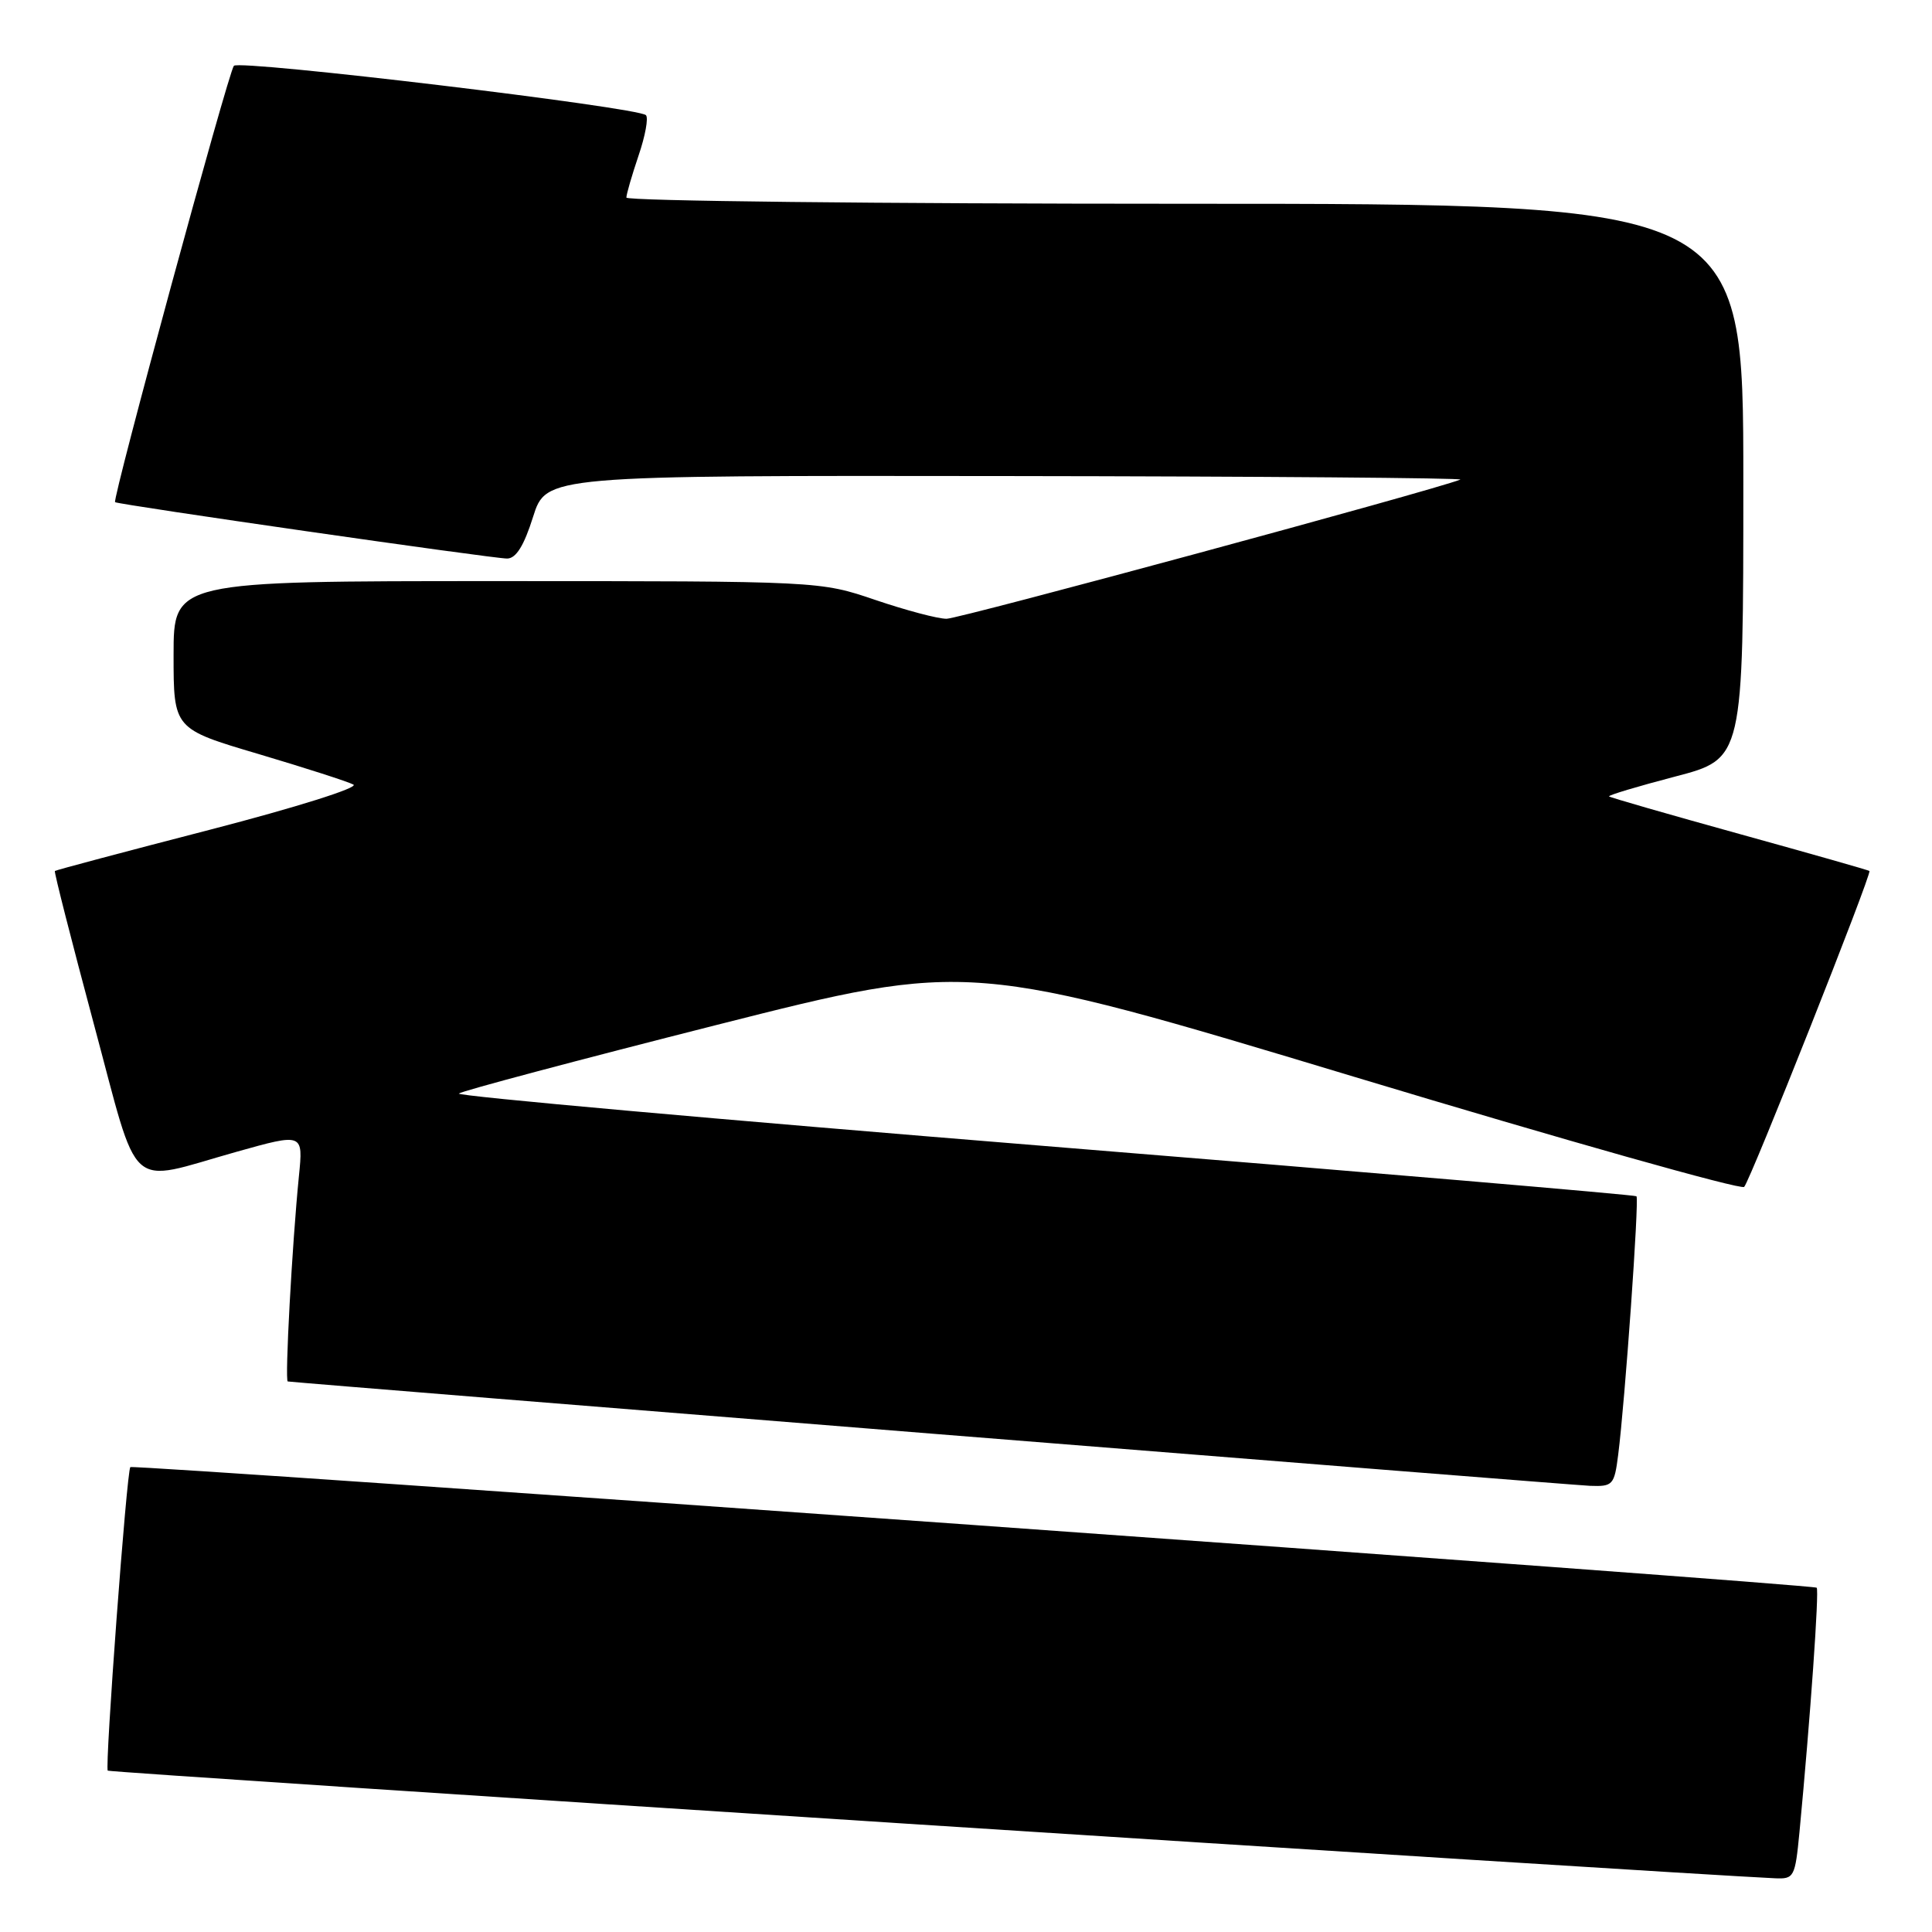 <?xml version="1.0" encoding="UTF-8" standalone="no"?>
<!DOCTYPE svg PUBLIC "-//W3C//DTD SVG 1.1//EN" "http://www.w3.org/Graphics/SVG/1.1/DTD/svg11.dtd" >
<svg xmlns="http://www.w3.org/2000/svg" xmlns:xlink="http://www.w3.org/1999/xlink" version="1.1" viewBox="0 0 256 256">
 <g >
 <path fill="currentColor"
d=" M 238.44 242.75 C 239.88 227.61 241.07 210.73 240.72 210.38 C 240.25 209.92 17.67 194.00 17.27 194.40 C 16.79 194.88 13.87 234.20 14.28 234.62 C 14.57 234.90 220.88 248.22 235.17 248.88 C 237.73 249.00 237.86 248.75 238.44 242.75 Z  M 214.42 192.75 C 215.31 185.80 217.22 158.88 216.84 158.51 C 216.65 158.33 181.31 155.32 138.30 151.84 C 95.29 148.35 60.42 145.23 60.80 144.90 C 61.19 144.56 76.57 140.47 95.00 135.80 C 128.50 127.32 128.50 127.32 179.43 142.68 C 207.44 151.13 230.70 157.69 231.11 157.27 C 231.92 156.44 248.07 115.72 247.71 115.41 C 247.60 115.30 239.85 113.10 230.50 110.51 C 221.15 107.92 213.37 105.68 213.21 105.53 C 213.05 105.38 216.99 104.20 221.96 102.90 C 231.00 100.54 231.00 100.54 231.00 63.77 C 231.00 27.00 231.00 27.00 157.00 27.00 C 116.30 27.00 83.00 26.63 83.00 26.18 C 83.00 25.73 83.73 23.23 84.61 20.62 C 85.50 18.02 85.94 15.61 85.59 15.26 C 84.54 14.21 31.71 7.88 30.99 8.72 C 30.26 9.56 14.84 66.21 15.25 66.54 C 15.67 66.87 65.40 74.03 67.20 74.01 C 68.38 74.00 69.43 72.31 70.63 68.50 C 72.37 63.00 72.37 63.00 133.43 63.08 C 167.02 63.12 194.05 63.34 193.50 63.55 C 189.89 64.98 127.10 81.99 125.43 81.99 C 124.28 82.00 120.04 80.87 116.00 79.50 C 108.65 77.00 108.65 77.00 65.82 77.00 C 23.00 77.00 23.00 77.00 23.00 86.79 C 23.00 96.58 23.00 96.58 34.25 99.91 C 40.44 101.75 46.10 103.57 46.83 103.96 C 47.58 104.36 39.22 106.99 27.83 109.94 C 16.65 112.83 7.40 115.29 7.27 115.41 C 7.15 115.53 9.46 124.59 12.40 135.56 C 18.58 158.53 16.60 156.76 31.34 152.62 C 40.18 150.14 40.18 150.14 39.61 155.82 C 38.71 164.81 37.72 182.99 38.13 183.05 C 39.94 183.30 208.27 196.79 210.69 196.88 C 213.71 196.99 213.91 196.78 214.42 192.75 Z "/>
</g>
</svg>